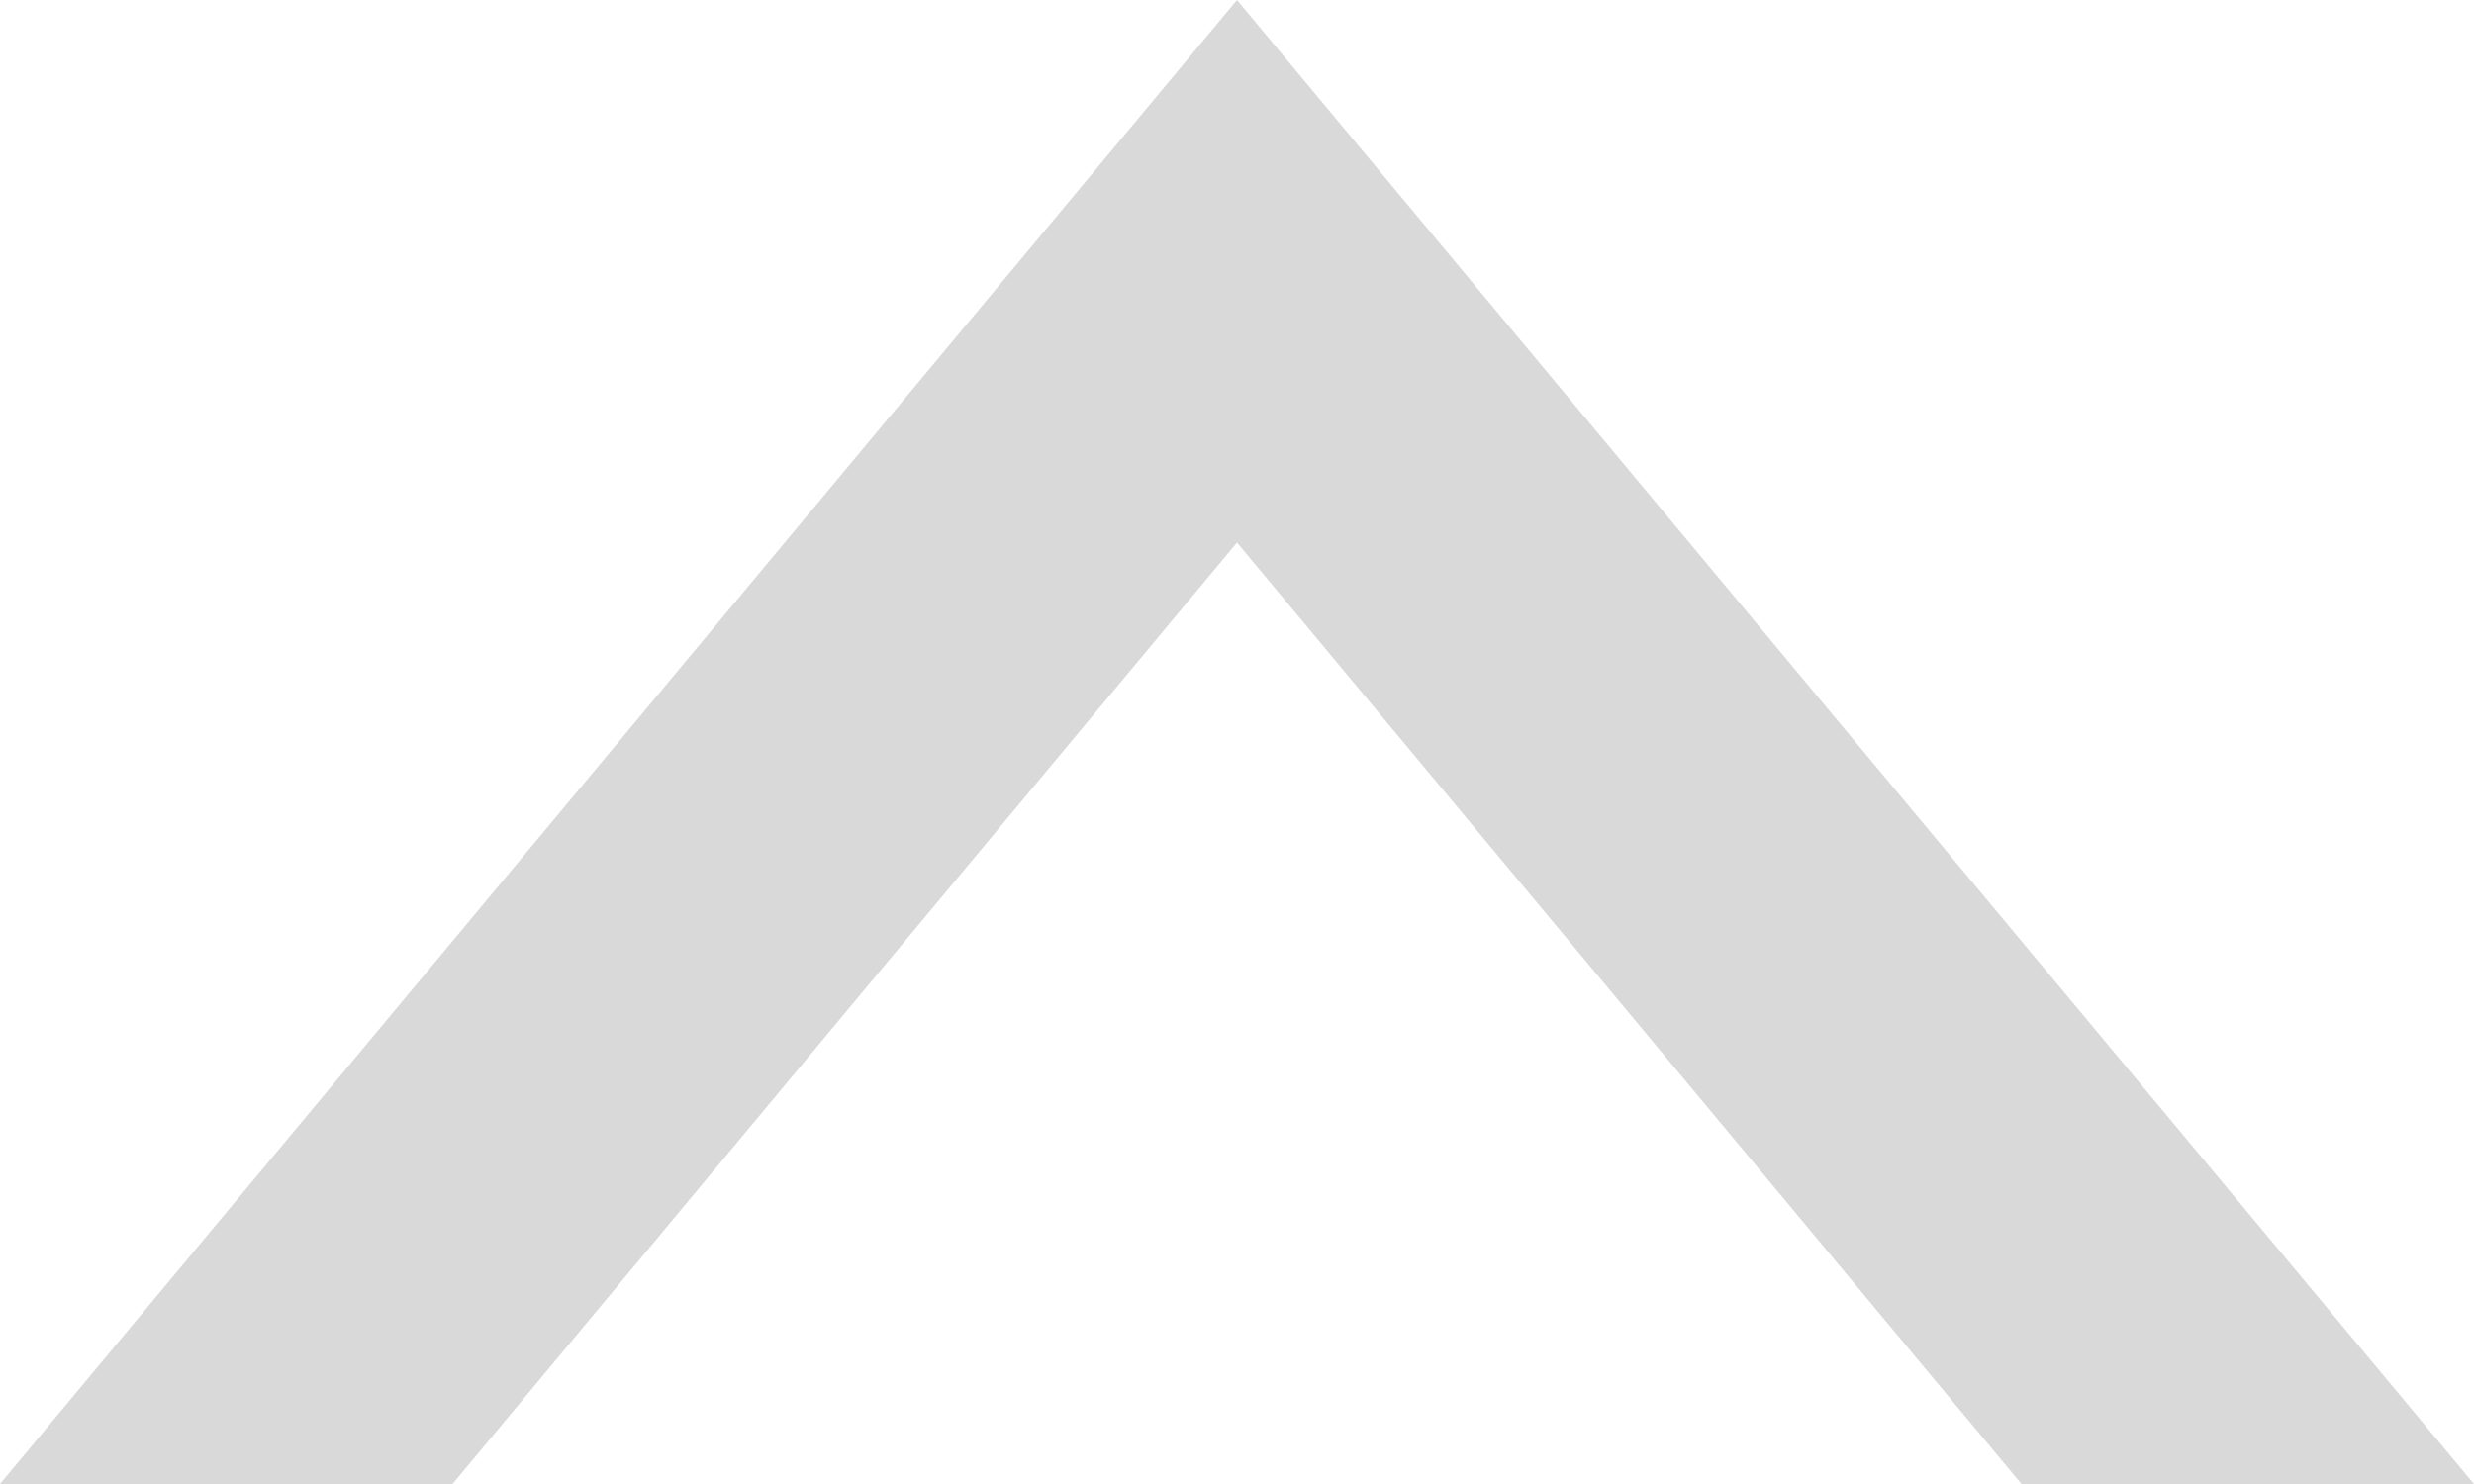 <?xml version="1.0" encoding="utf-8"?>
<!-- Generator: Adobe Illustrator 25.2.3, SVG Export Plug-In . SVG Version: 6.00 Build 0)  -->
<svg version="1.1" id="Layer_1" xmlns="http://www.w3.org/2000/svg" xmlns:xlink="http://www.w3.org/1999/xlink" x="0px" y="0px"
	 viewBox="0 0 480 288" style="enable-background:new 0 0 480 288;" xml:space="preserve">
<style type="text/css">
	.st0{fill:#D9D9D9;}
</style>
<polygon class="st0" points="480,288 392.2,288 240,105.3 87.8,288 0,288 240,0 "/>
</svg>
